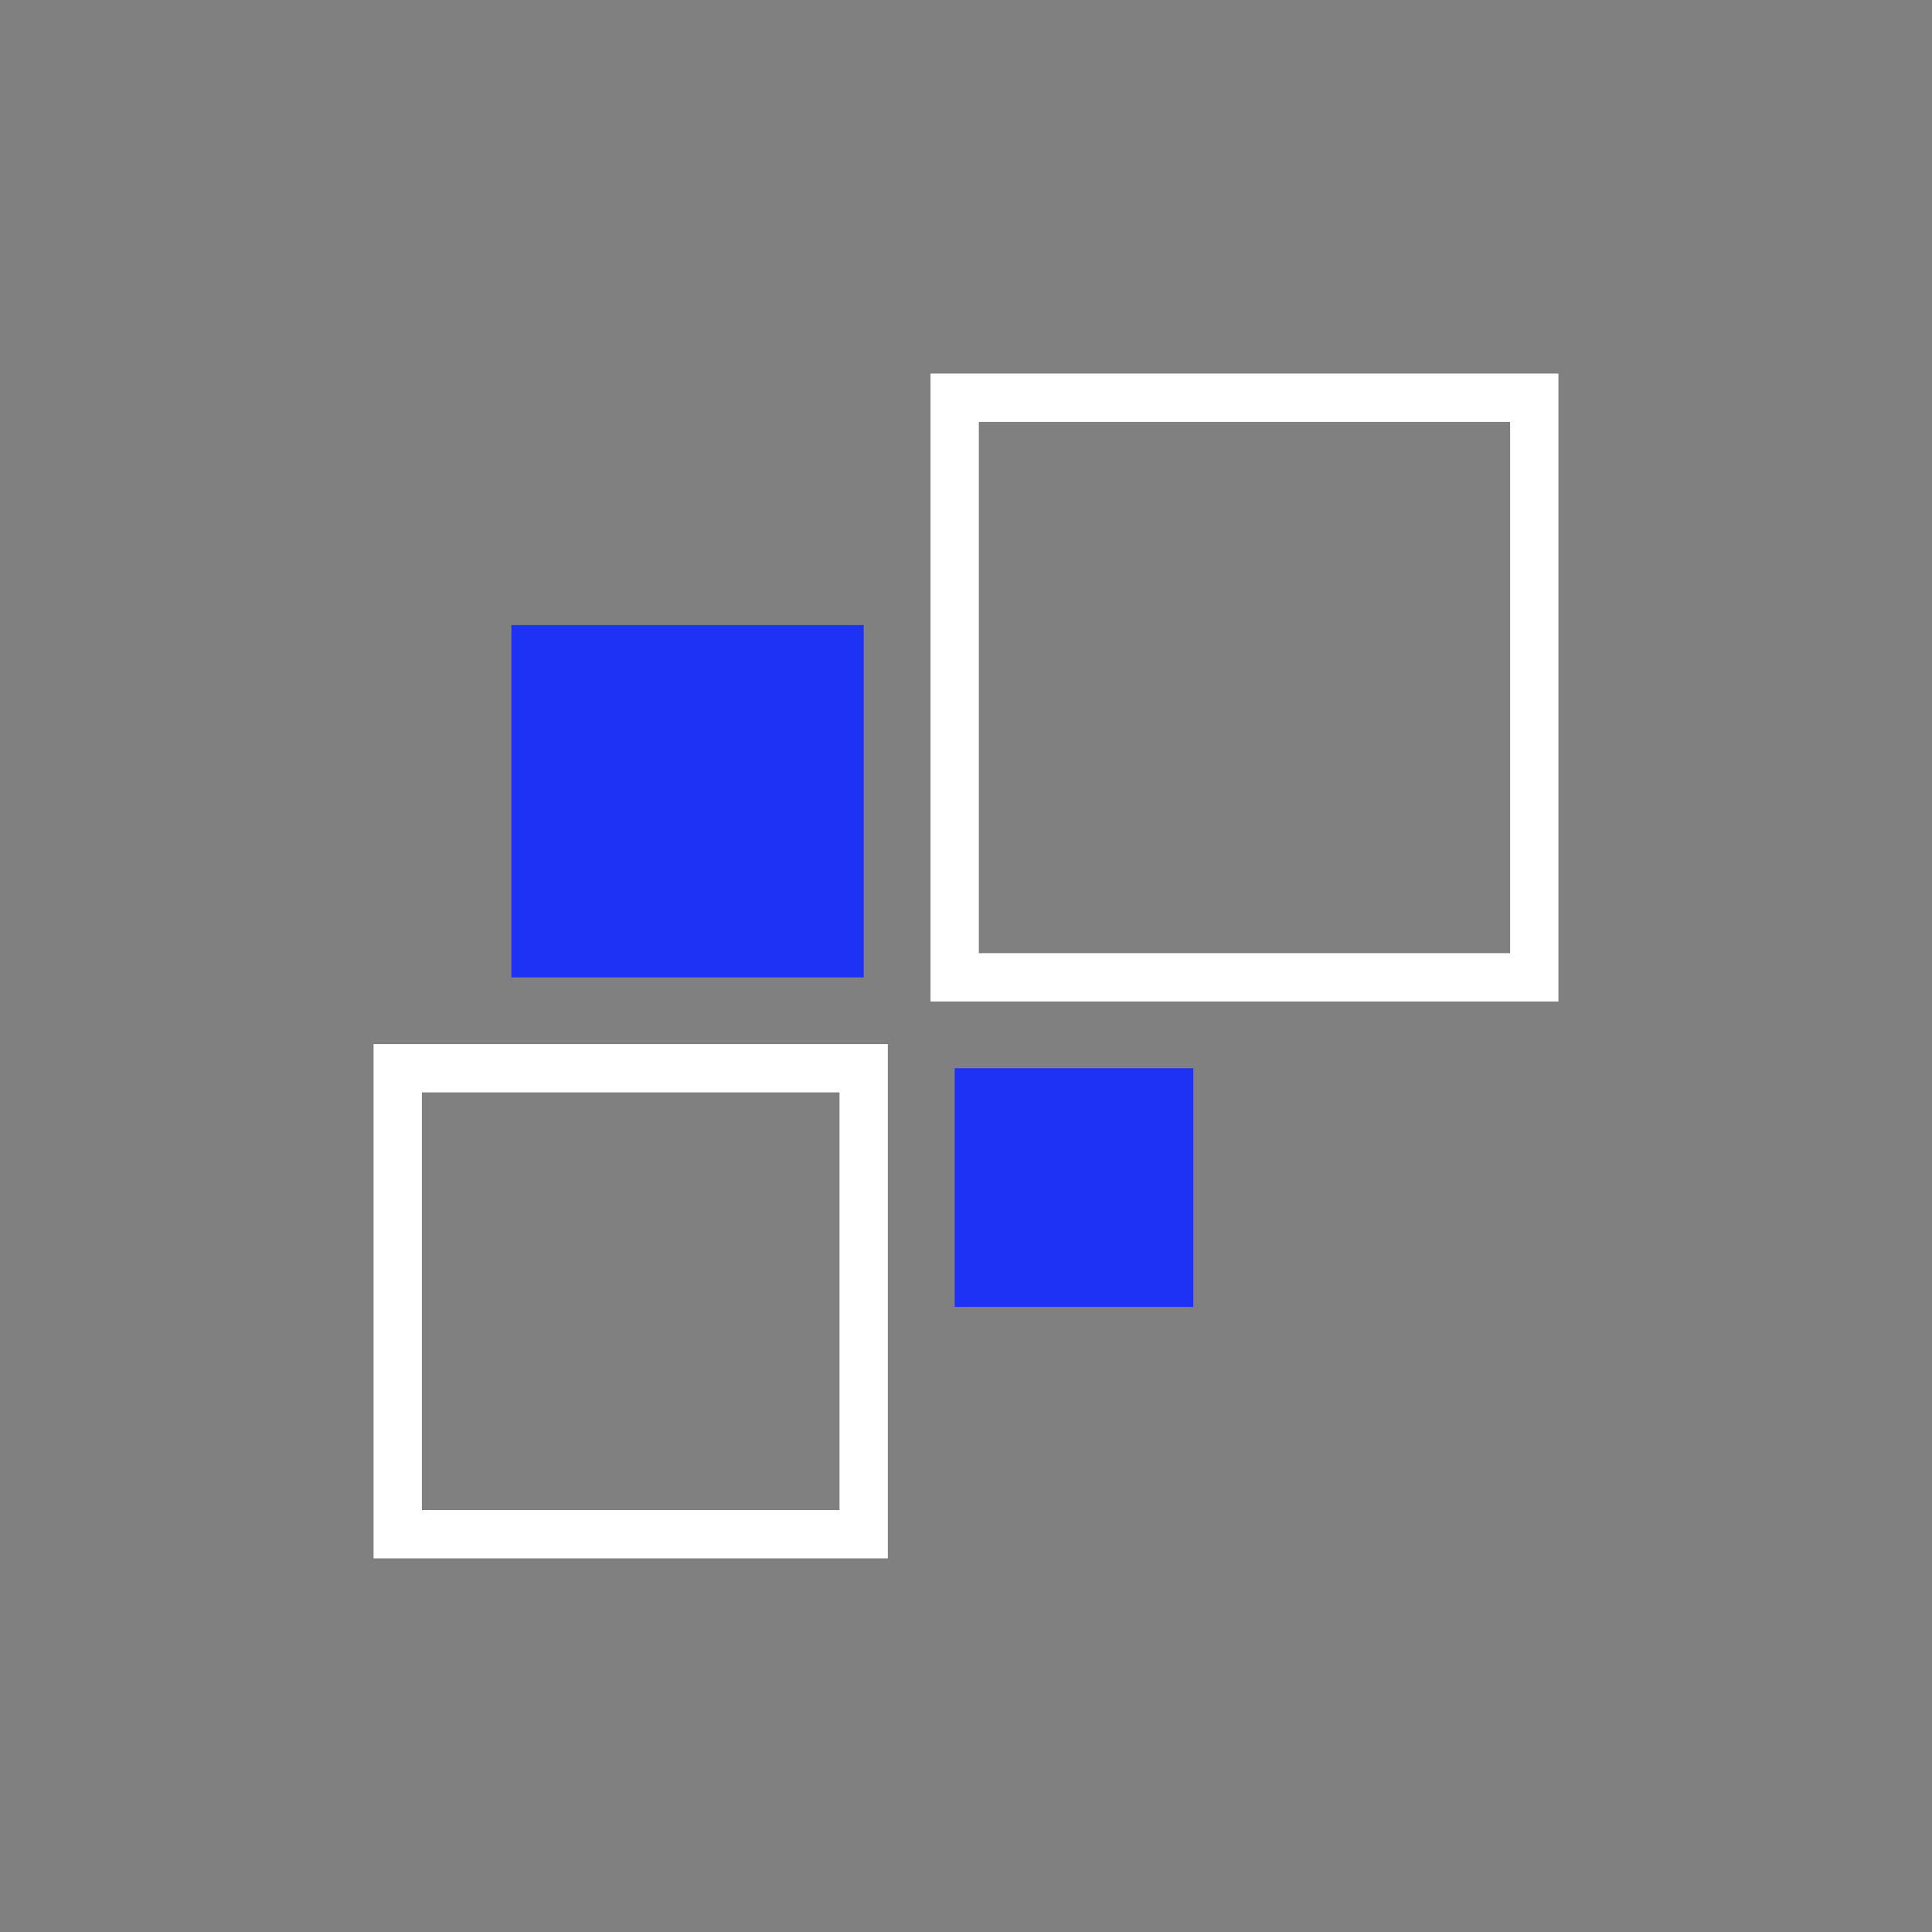 <svg width="80" height="80" viewBox="0 0 80 80" fill="none" xmlns="http://www.w3.org/2000/svg">
<rect x="0" y="0" width="80" height="80" fill="#808080" stroke="none"/>
<rect x="16.469" y="44.234" width="19.294" height="19.294" stroke="white" stroke-width="2"/>
<rect x="39.531" y="44.234" width="9.882" height="9.882" fill="#1D32F4"/>
<rect x="39.531" y="16.469" width="24" height="24" stroke="white" stroke-width="2"/>
<rect x="21.176" y="25.883" width="14.588" height="14.588" fill="#1D32F4"/>
</svg>

